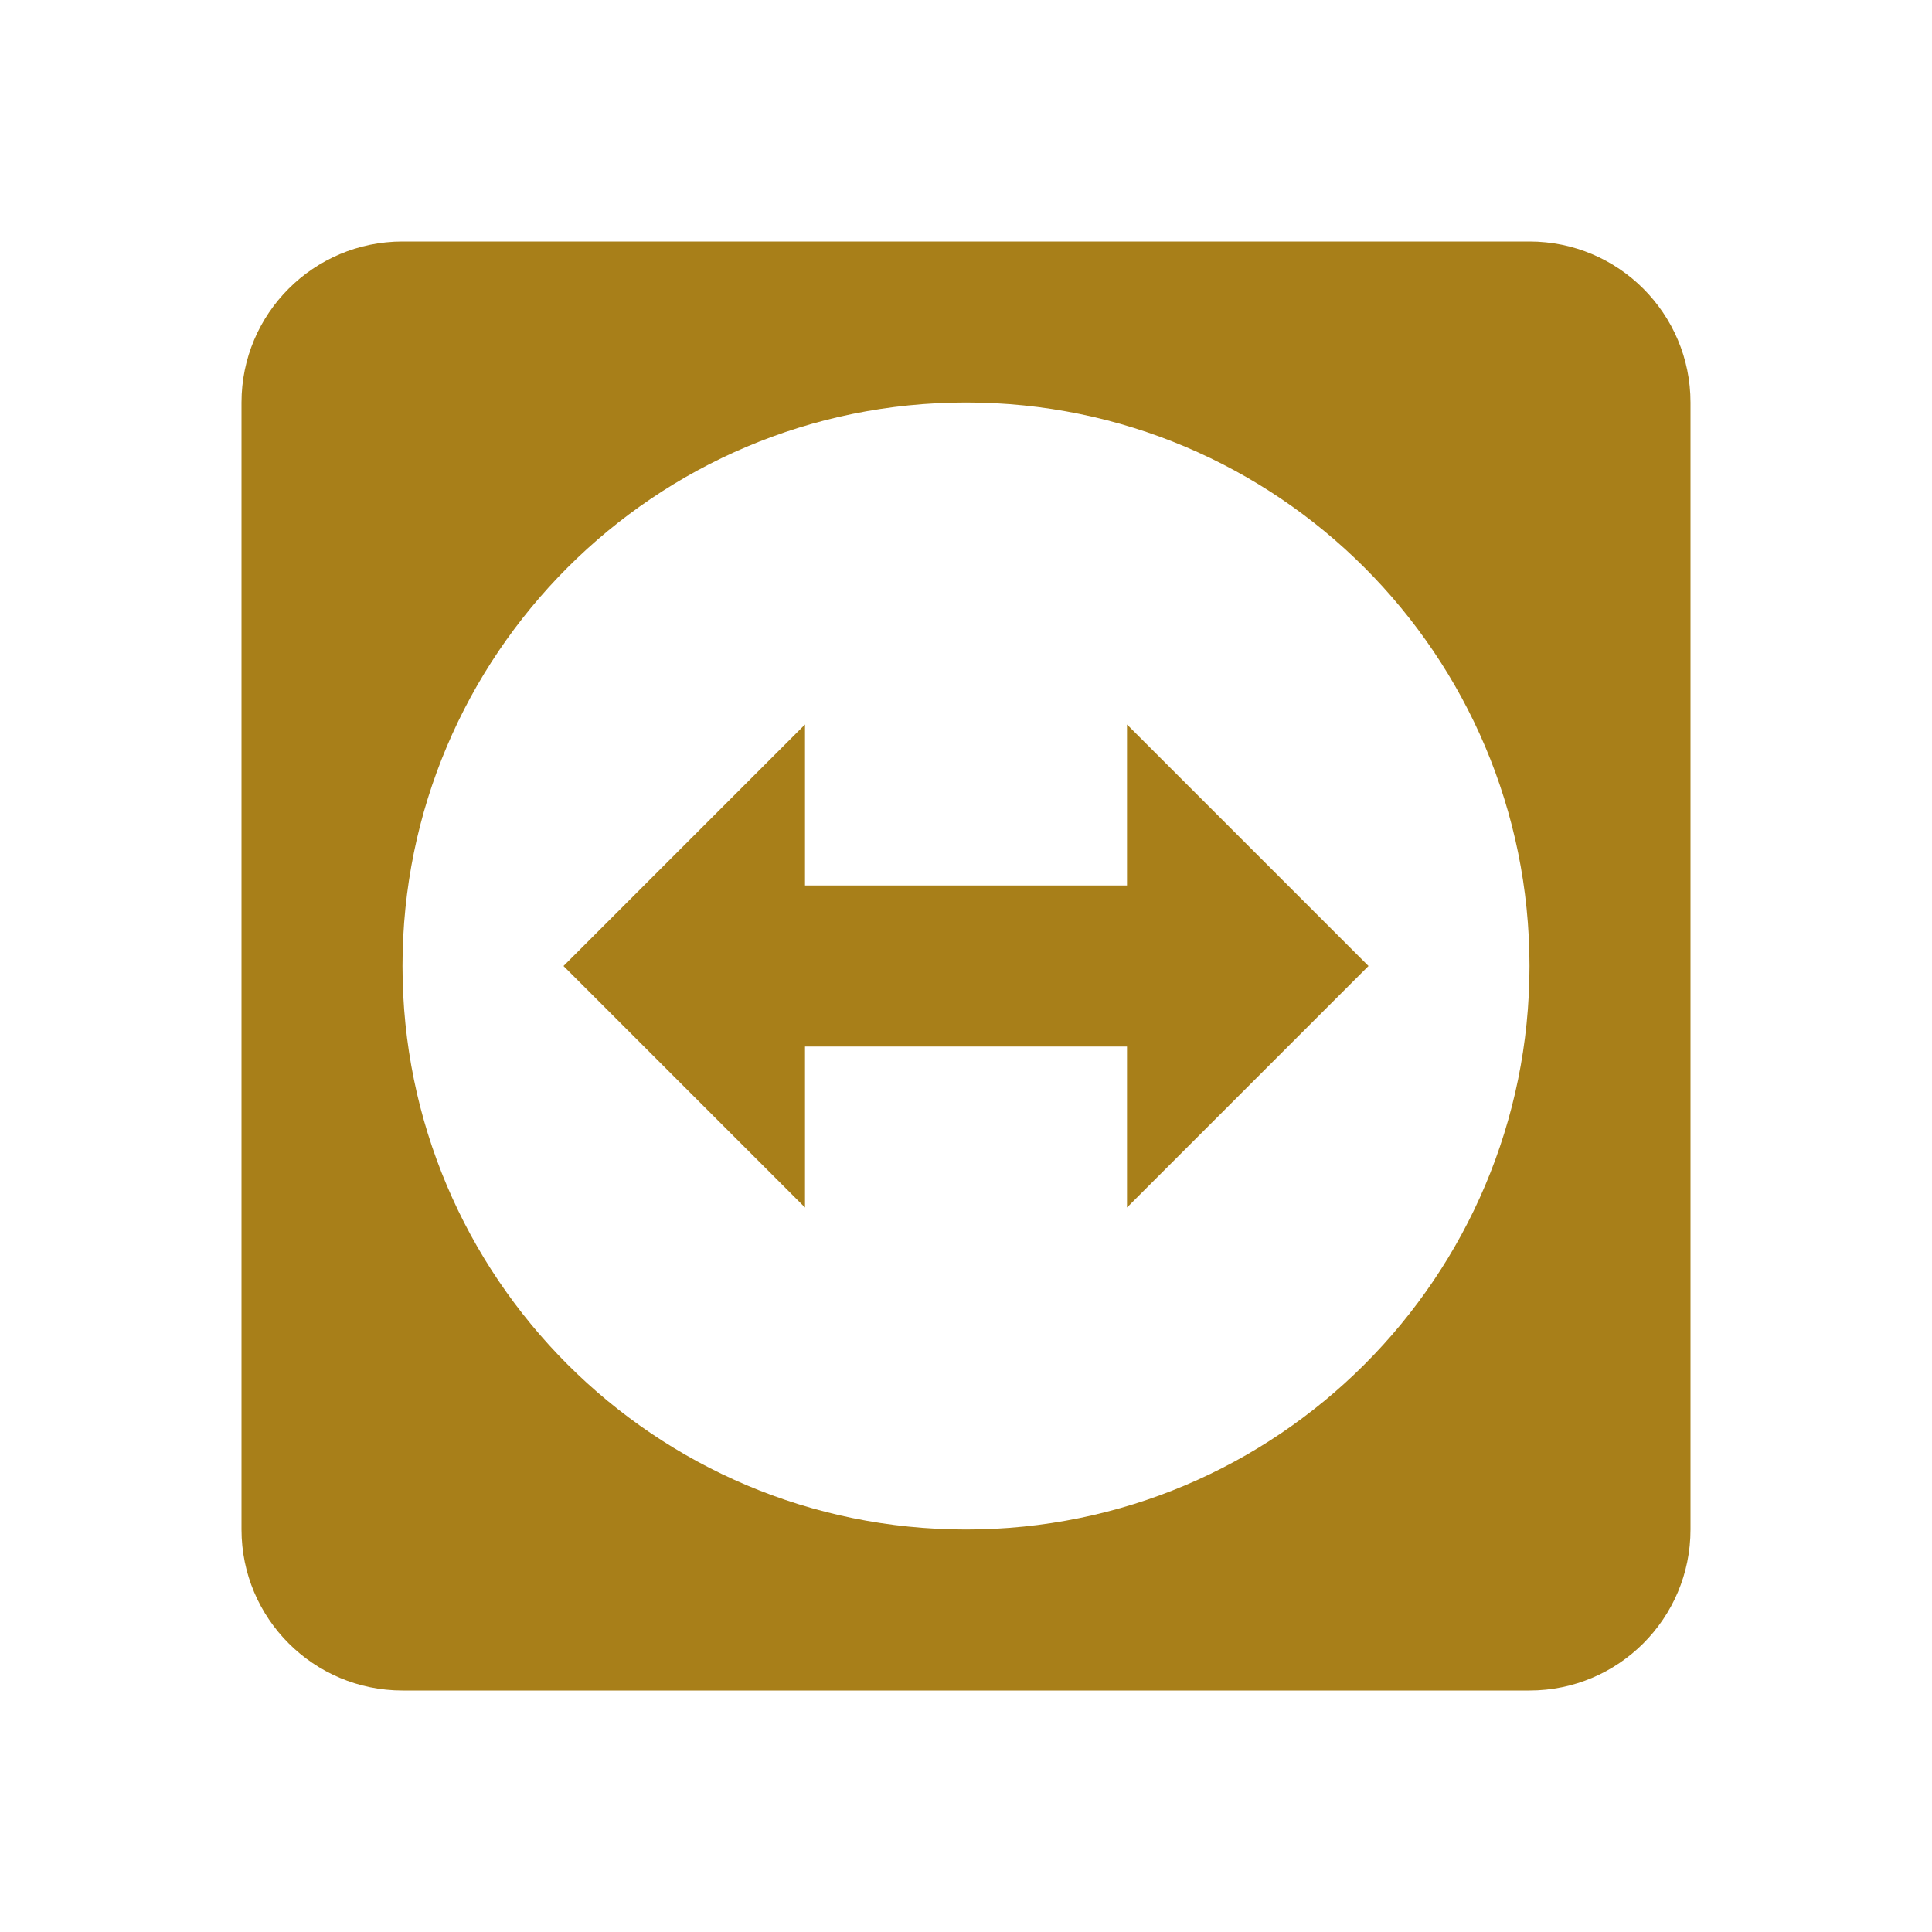 ﻿<?xml version="1.0" encoding="utf-8"?>
<!DOCTYPE svg PUBLIC "-//W3C//DTD SVG 1.1//EN" "http://www.w3.org/Graphics/SVG/1.1/DTD/svg11.dtd">
<svg xmlns="http://www.w3.org/2000/svg" xmlns:xlink="http://www.w3.org/1999/xlink" version="1.1" baseProfile="full" width="24" height="24" viewBox="0 0 24.00 24.00" enable-background="new 0 0 24.00 24.00" xml:space="preserve">
	<path fill="#A87F19" fill-opacity="1" stroke-width="0.2" stroke-linejoin="round" d="M 19,3C 20.104,3 21,3.896 21,5L 21,19C 21,20.105 20.104,21 19,21L 5,21C 3.896,21 3,20.105 3,19L 3,5C 3,3.896 3.896,3 5,3L 19,3 Z M 12,5C 8.134,5 5,8.134 5,12C 5,15.866 8.134,19 12,19C 15.866,19 19,15.866 19,12C 19,8.134 15.866,5 12,5 Z M 7,12L 10,9L 10,11L 14,11L 14,9L 17,12L 14,15L 14,13L 10,13L 10,15L 7,12 Z "/>
</svg>
